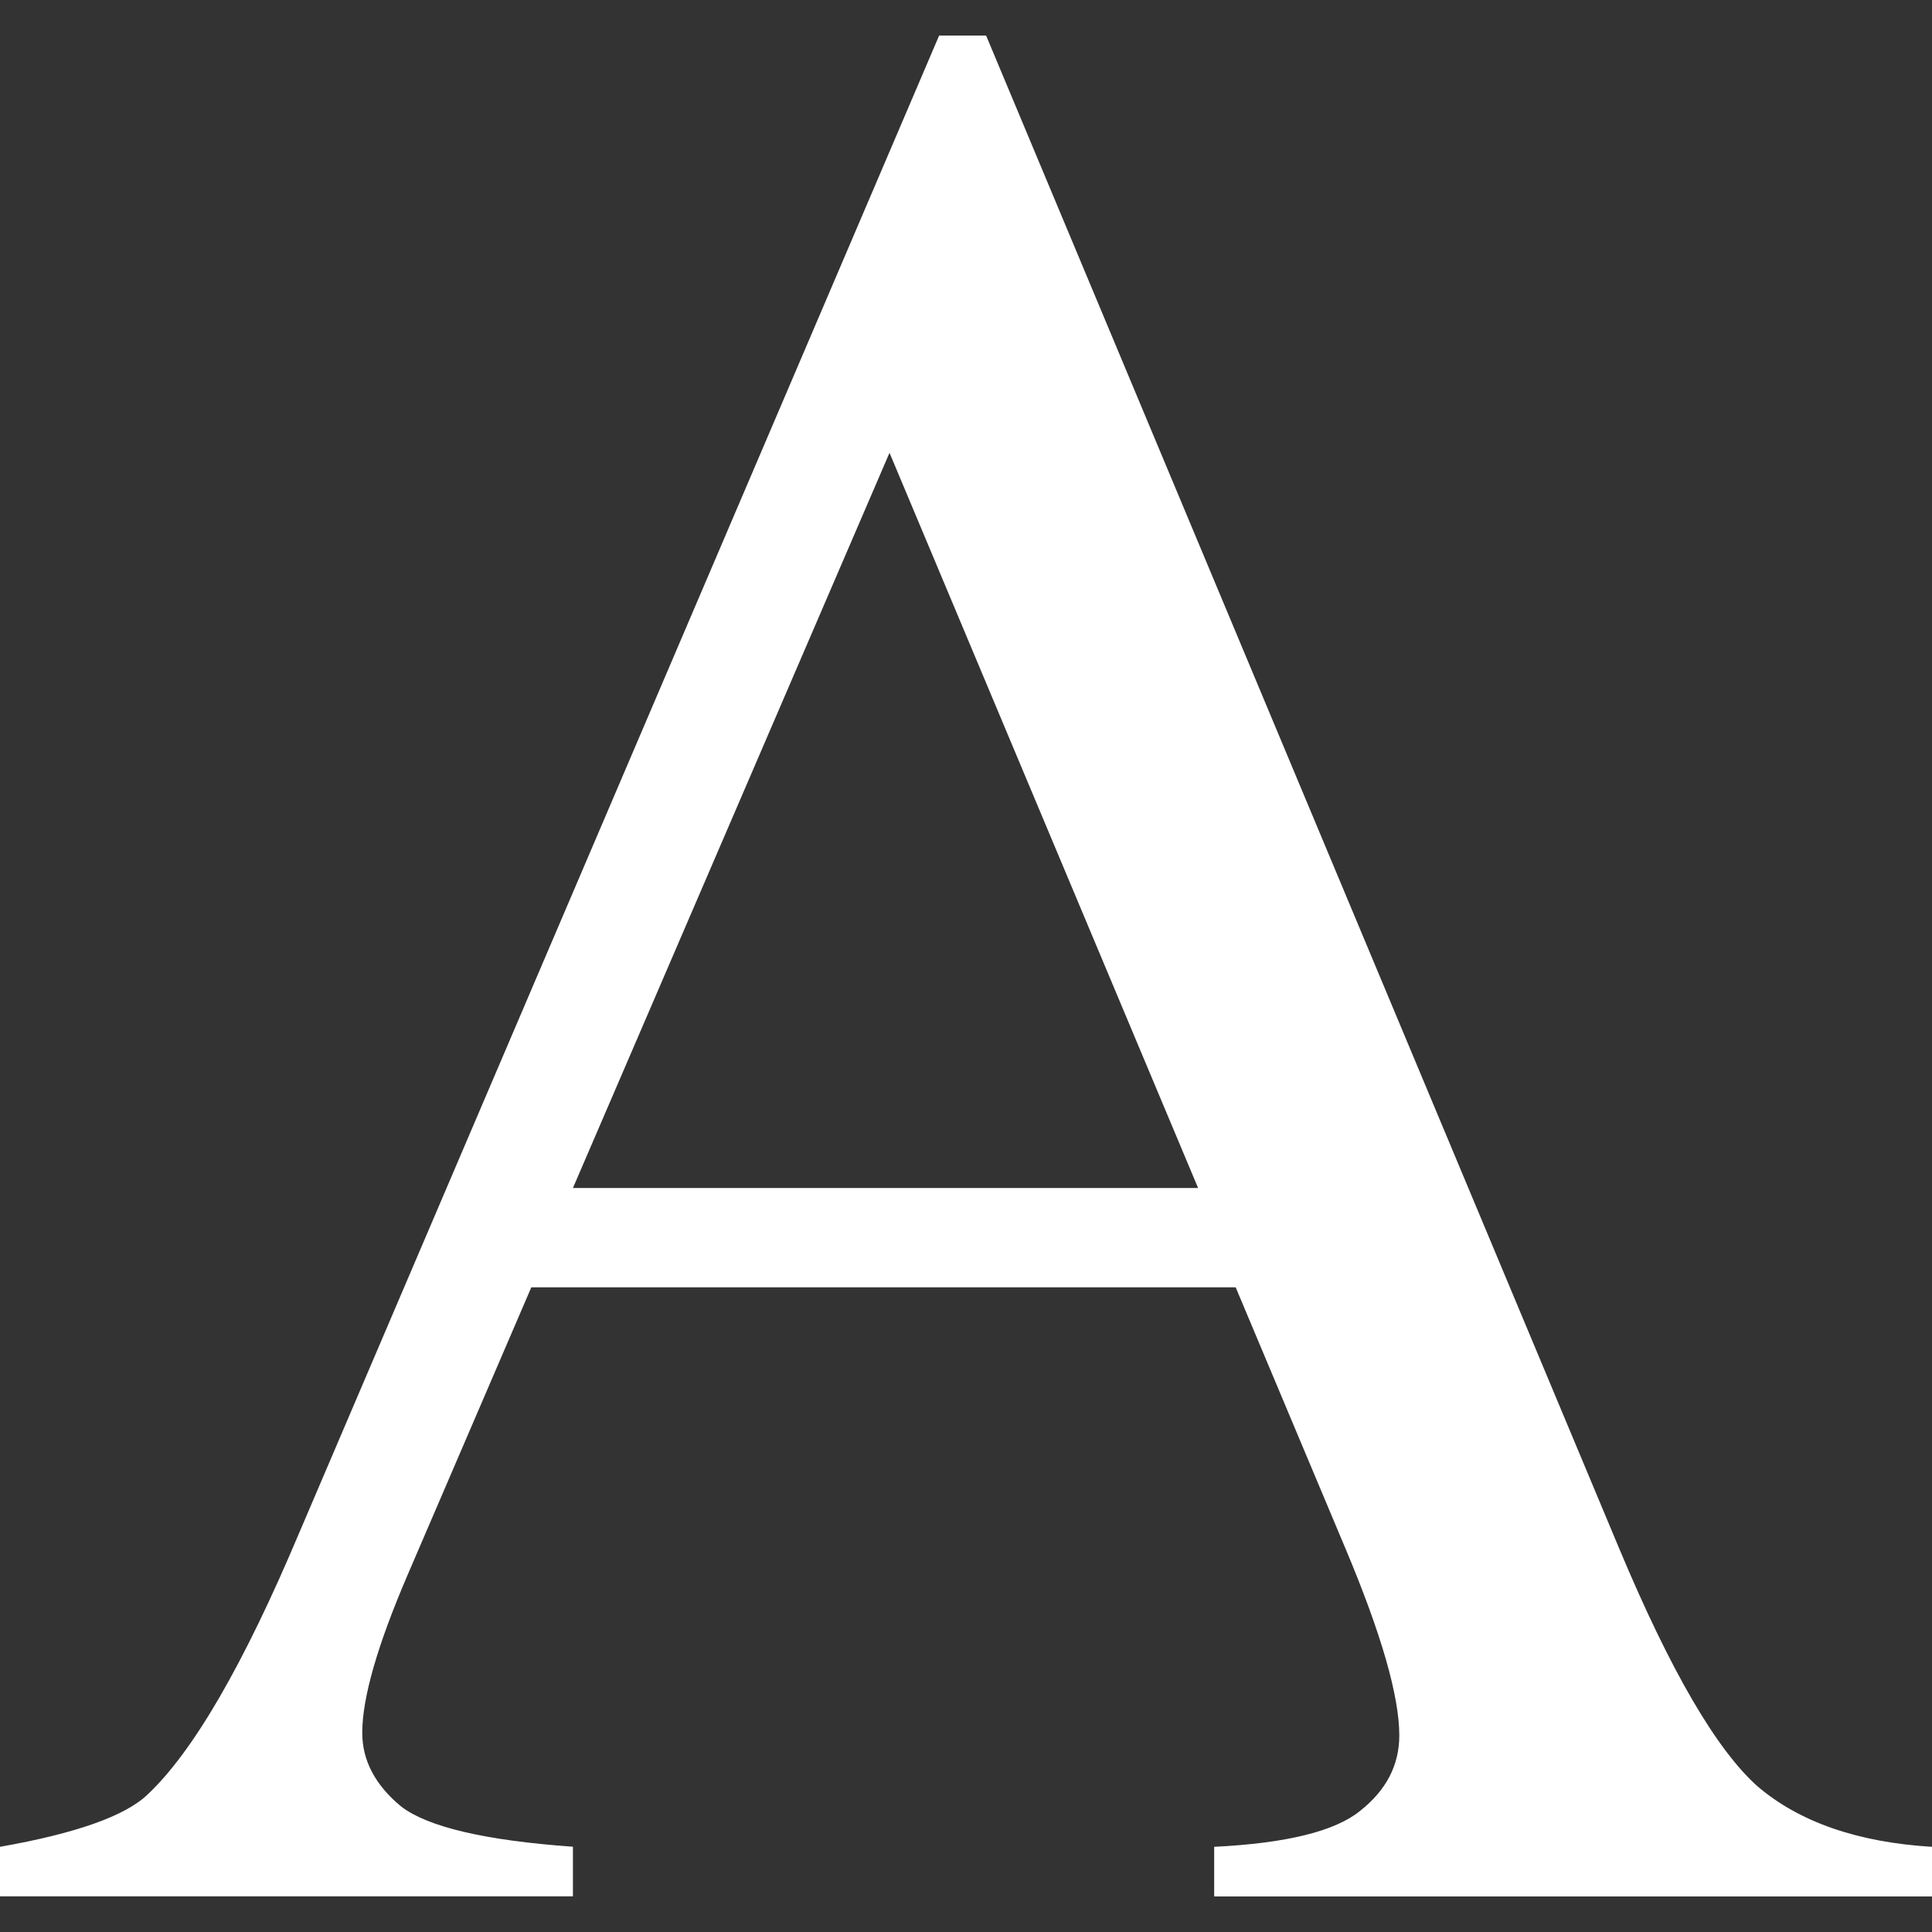 <?xml version="1.0" encoding="UTF-8" standalone="no"?>
<!-- Created with Inkscape (http://www.inkscape.org/) -->

<svg
   xmlns:dc="http://purl.org/dc/elements/1.1/"
   xmlns:cc="http://creativecommons.org/ns#"
   xmlns:rdf="http://www.w3.org/1999/02/22-rdf-syntax-ns#"
   xmlns:svg="http://www.w3.org/2000/svg"
   xmlns="http://www.w3.org/2000/svg"
   xmlns:sodipodi="http://sodipodi.sourceforge.net/DTD/sodipodi-0.dtd"
   xmlns:inkscape="http://www.inkscape.org/namespaces/inkscape"
   width="22"
   height="22"
   viewBox="0 0 22 22"
   version="1.1"
   id="svg8"
   inkscape:version="0.92+devel 15645 custom"
   sodipodi:docname="glyph-text.svg">
  <rect x="0" y="0" width="22" height="22" fill="#333333" stroke="none"/>
  <defs
     id="defs2" />
  <sodipodi:namedview
     id="base"
     pagecolor="#002266"
     bordercolor="#ffffff"
     borderopacity="0.467"
     inkscape:pageopacity="0"
     inkscape:pageshadow="2"
     inkscape:zoom="13.081476"
     inkscape:cx="16.621911"
     inkscape:cy="12.794693"
     inkscape:document-units="px"
     inkscape:current-layer="svg8"
     inkscape:document-rotation="0"
     showgrid="false"
     inkscape:showpageshadow="false"
     borderlayer="true"
     units="px"
     fit-margin-top="0"
     fit-margin-left="0"
     fit-margin-right="0"
     fit-margin-bottom="0"
     inkscape:window-width="1920"
     inkscape:window-height="1051"
     inkscape:window-x="0"
     inkscape:window-y="0"
     inkscape:window-maximized="1" />
  <path
     style="font-size:medium;font-family:'Times New Roman';-inkscape-font-specification:'Times New Roman, ';fill:#ffffff;stroke-width:0.782"
     inkscape:connector-curvature="0"
     id="path4265"
     d="M 14.071,14.659 H 6.05 l -1.406,3.269 q -0.519,1.207 -0.519,1.803 0,0.474 0.443,0.84 0.458,0.351 1.956,0.458 v 0.565 H 5e-8 V 21.03 Q 1.299,20.801 1.681,20.434 2.46,19.701 3.407,17.455 L 10.694,0.405 h 0.535 l 7.211,17.233 q 0.871,2.078 1.574,2.704 0.718,0.611 1.986,0.688 v 0.565 h -8.174 v -0.565 q 1.238,-0.061 1.665,-0.412 0.443,-0.351 0.443,-0.856 0,-0.672 -0.611,-2.124 z M 13.643,13.528 10.129,5.156 6.524,13.528 Z"
     inkscape:label="glyph" />
</svg>
